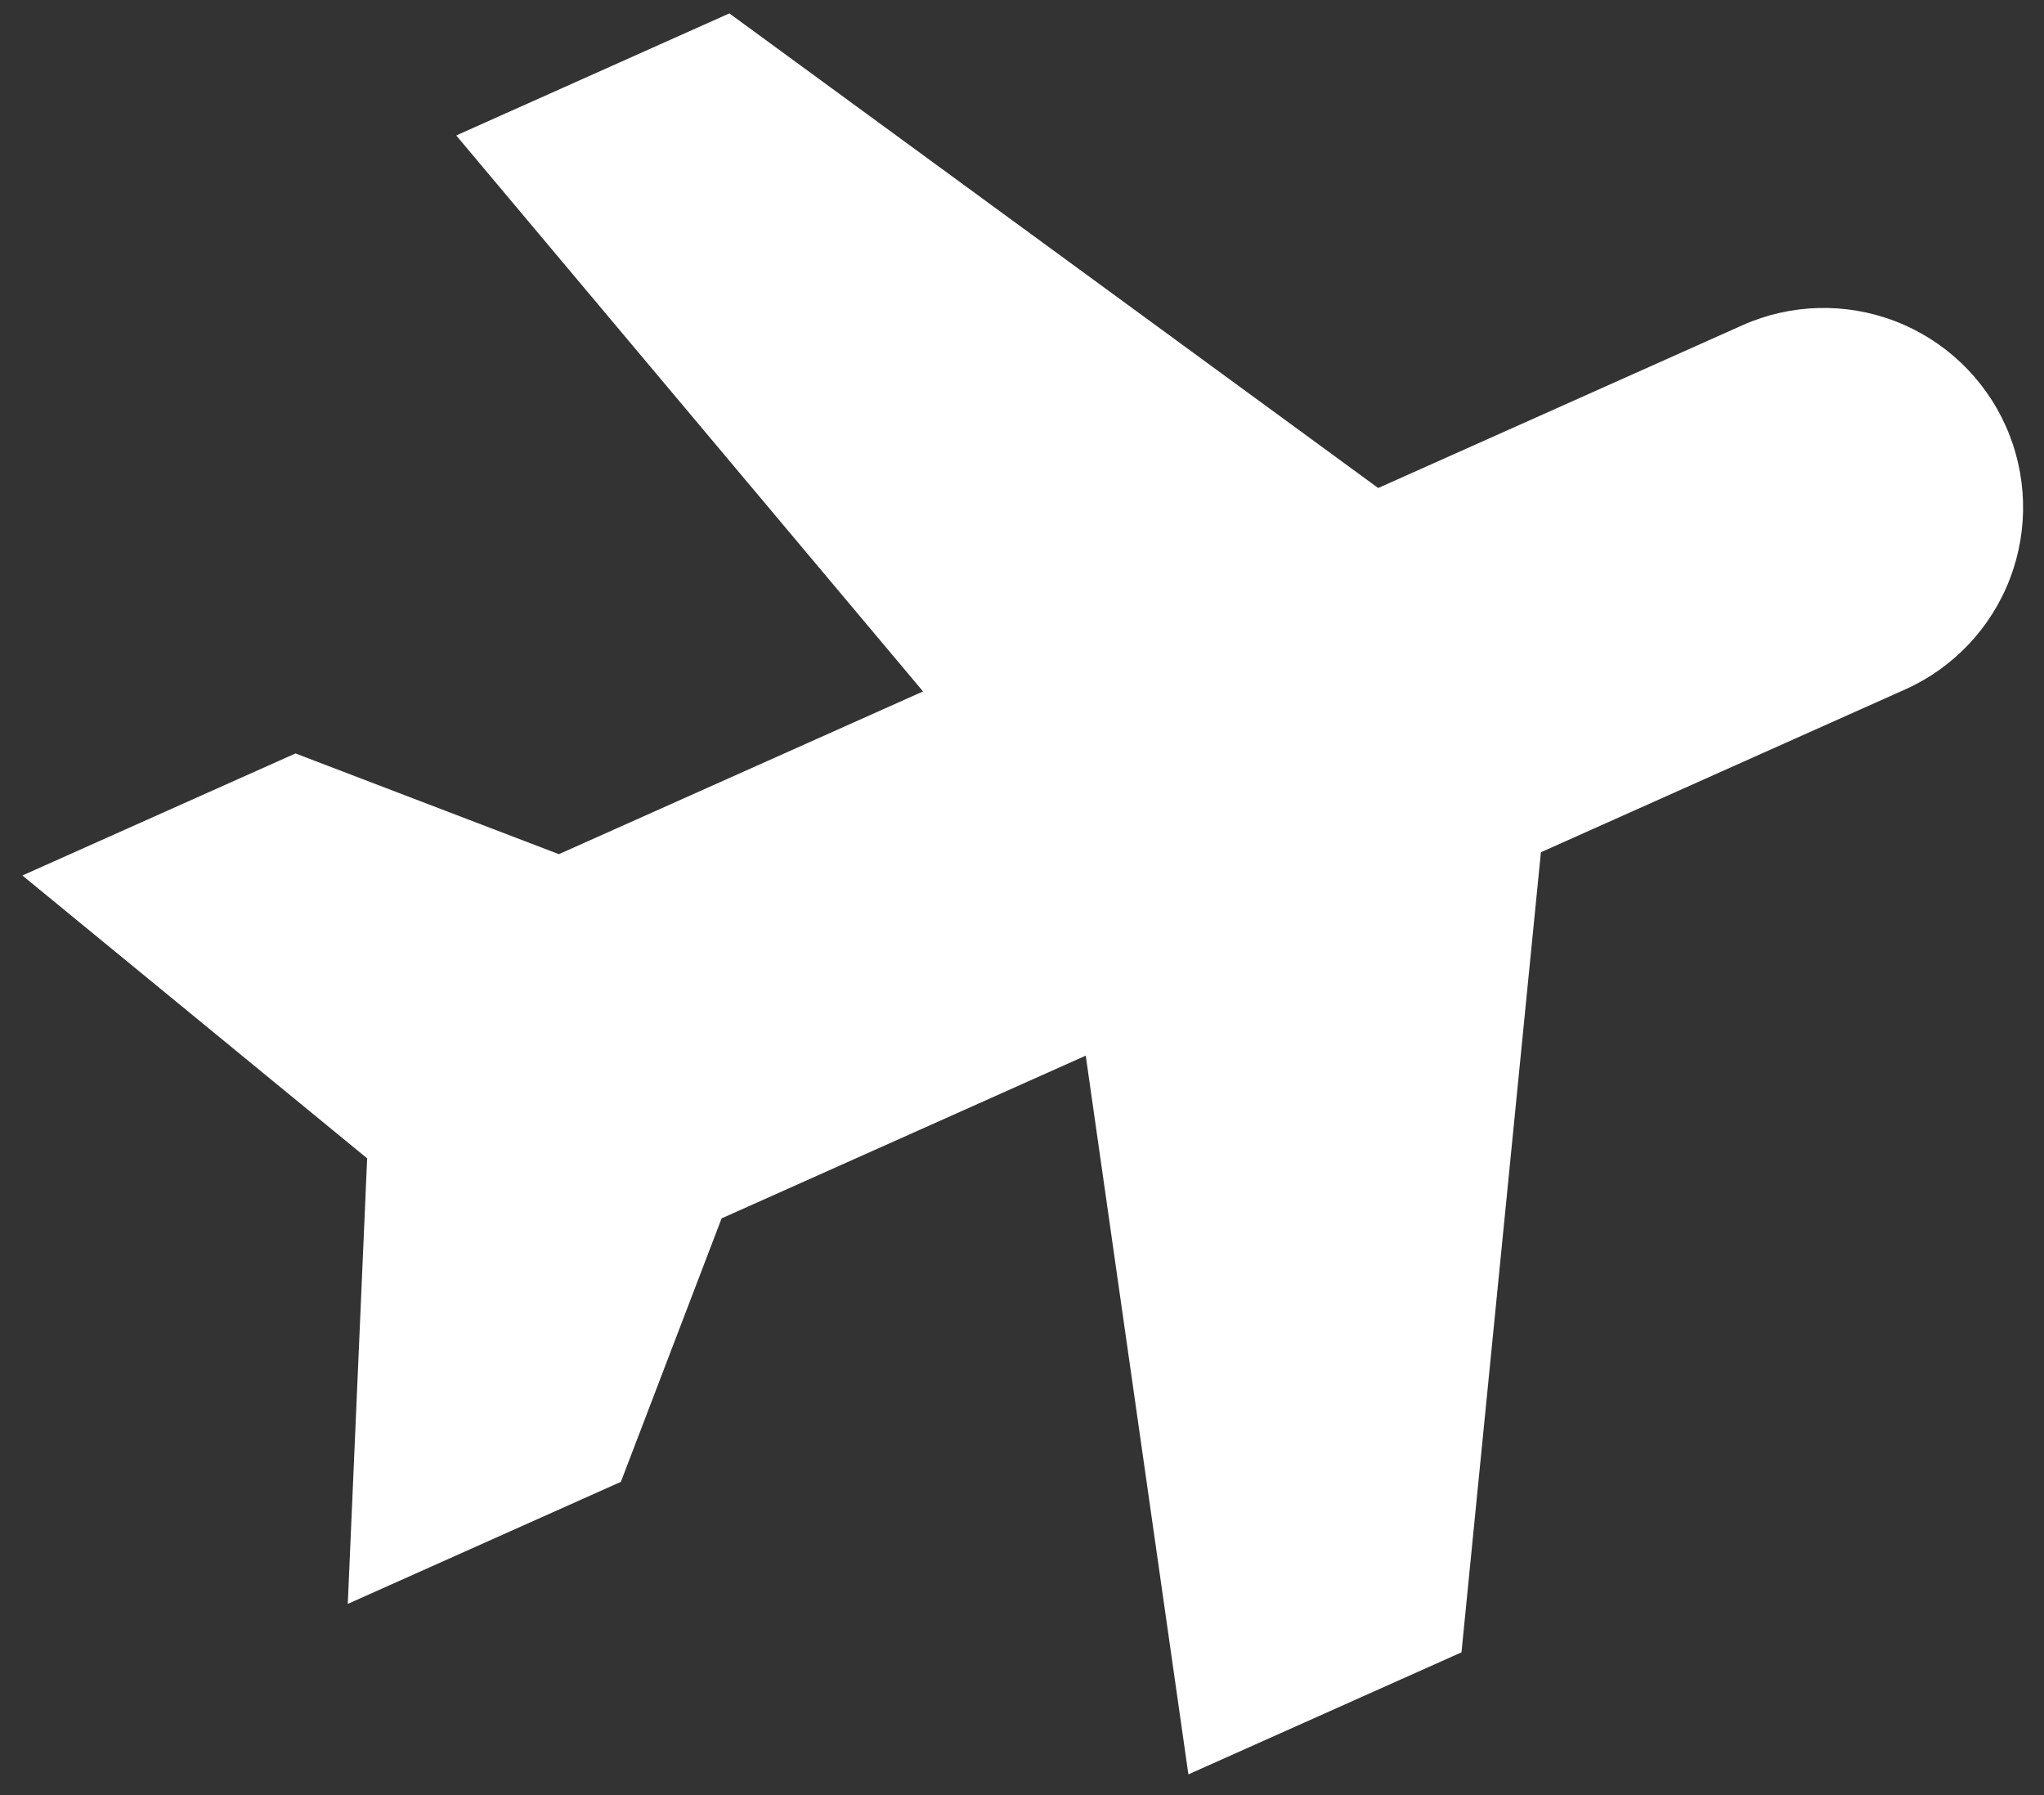 <svg width="82" height="72" viewBox="0 0 82 72" fill="none" xmlns="http://www.w3.org/2000/svg">
<rect x="0" y="0" width="82" height="72" fill="#333333" stroke="none"/>
<path d="M55.29 19.574L69.898 13.047C71.835 12.182 74.037 12.121 76.019 12.879C78.001 13.637 79.6 15.151 80.466 17.088C81.331 19.025 81.392 21.227 80.634 23.209C79.876 25.19 78.362 26.79 76.425 27.655L61.817 34.183L58.631 66.274L47.675 71.169L43.557 42.341L28.949 48.868L24.908 59.436L13.952 64.331L14.729 46.46L0.898 35.115L11.854 30.22L22.422 34.26L37.03 27.733L18.303 5.433L29.26 0.537L55.29 19.574Z" fill="white"/>
</svg>
